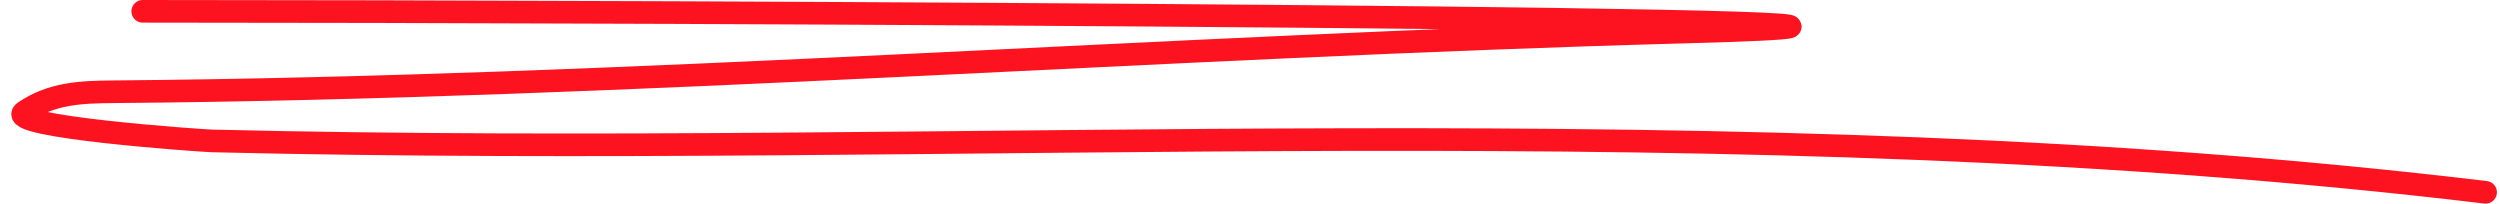 <svg width="221" height="18" viewBox="0 0 221 18" fill="none" xmlns="http://www.w3.org/2000/svg">
<path d="M12.617 1C58.119 1 194.596 1.598 149.111 2.827C102.729 4.081 56.455 7.731 10.049 8.111C7.172 8.135 4.583 8.233 2.148 9.889C0.215 11.204 17.834 12.435 18.741 12.457C85.711 14.08 153.064 9 219.728 17" stroke="#FC131F" stroke-width="2" stroke-linecap="round"/>
</svg>
